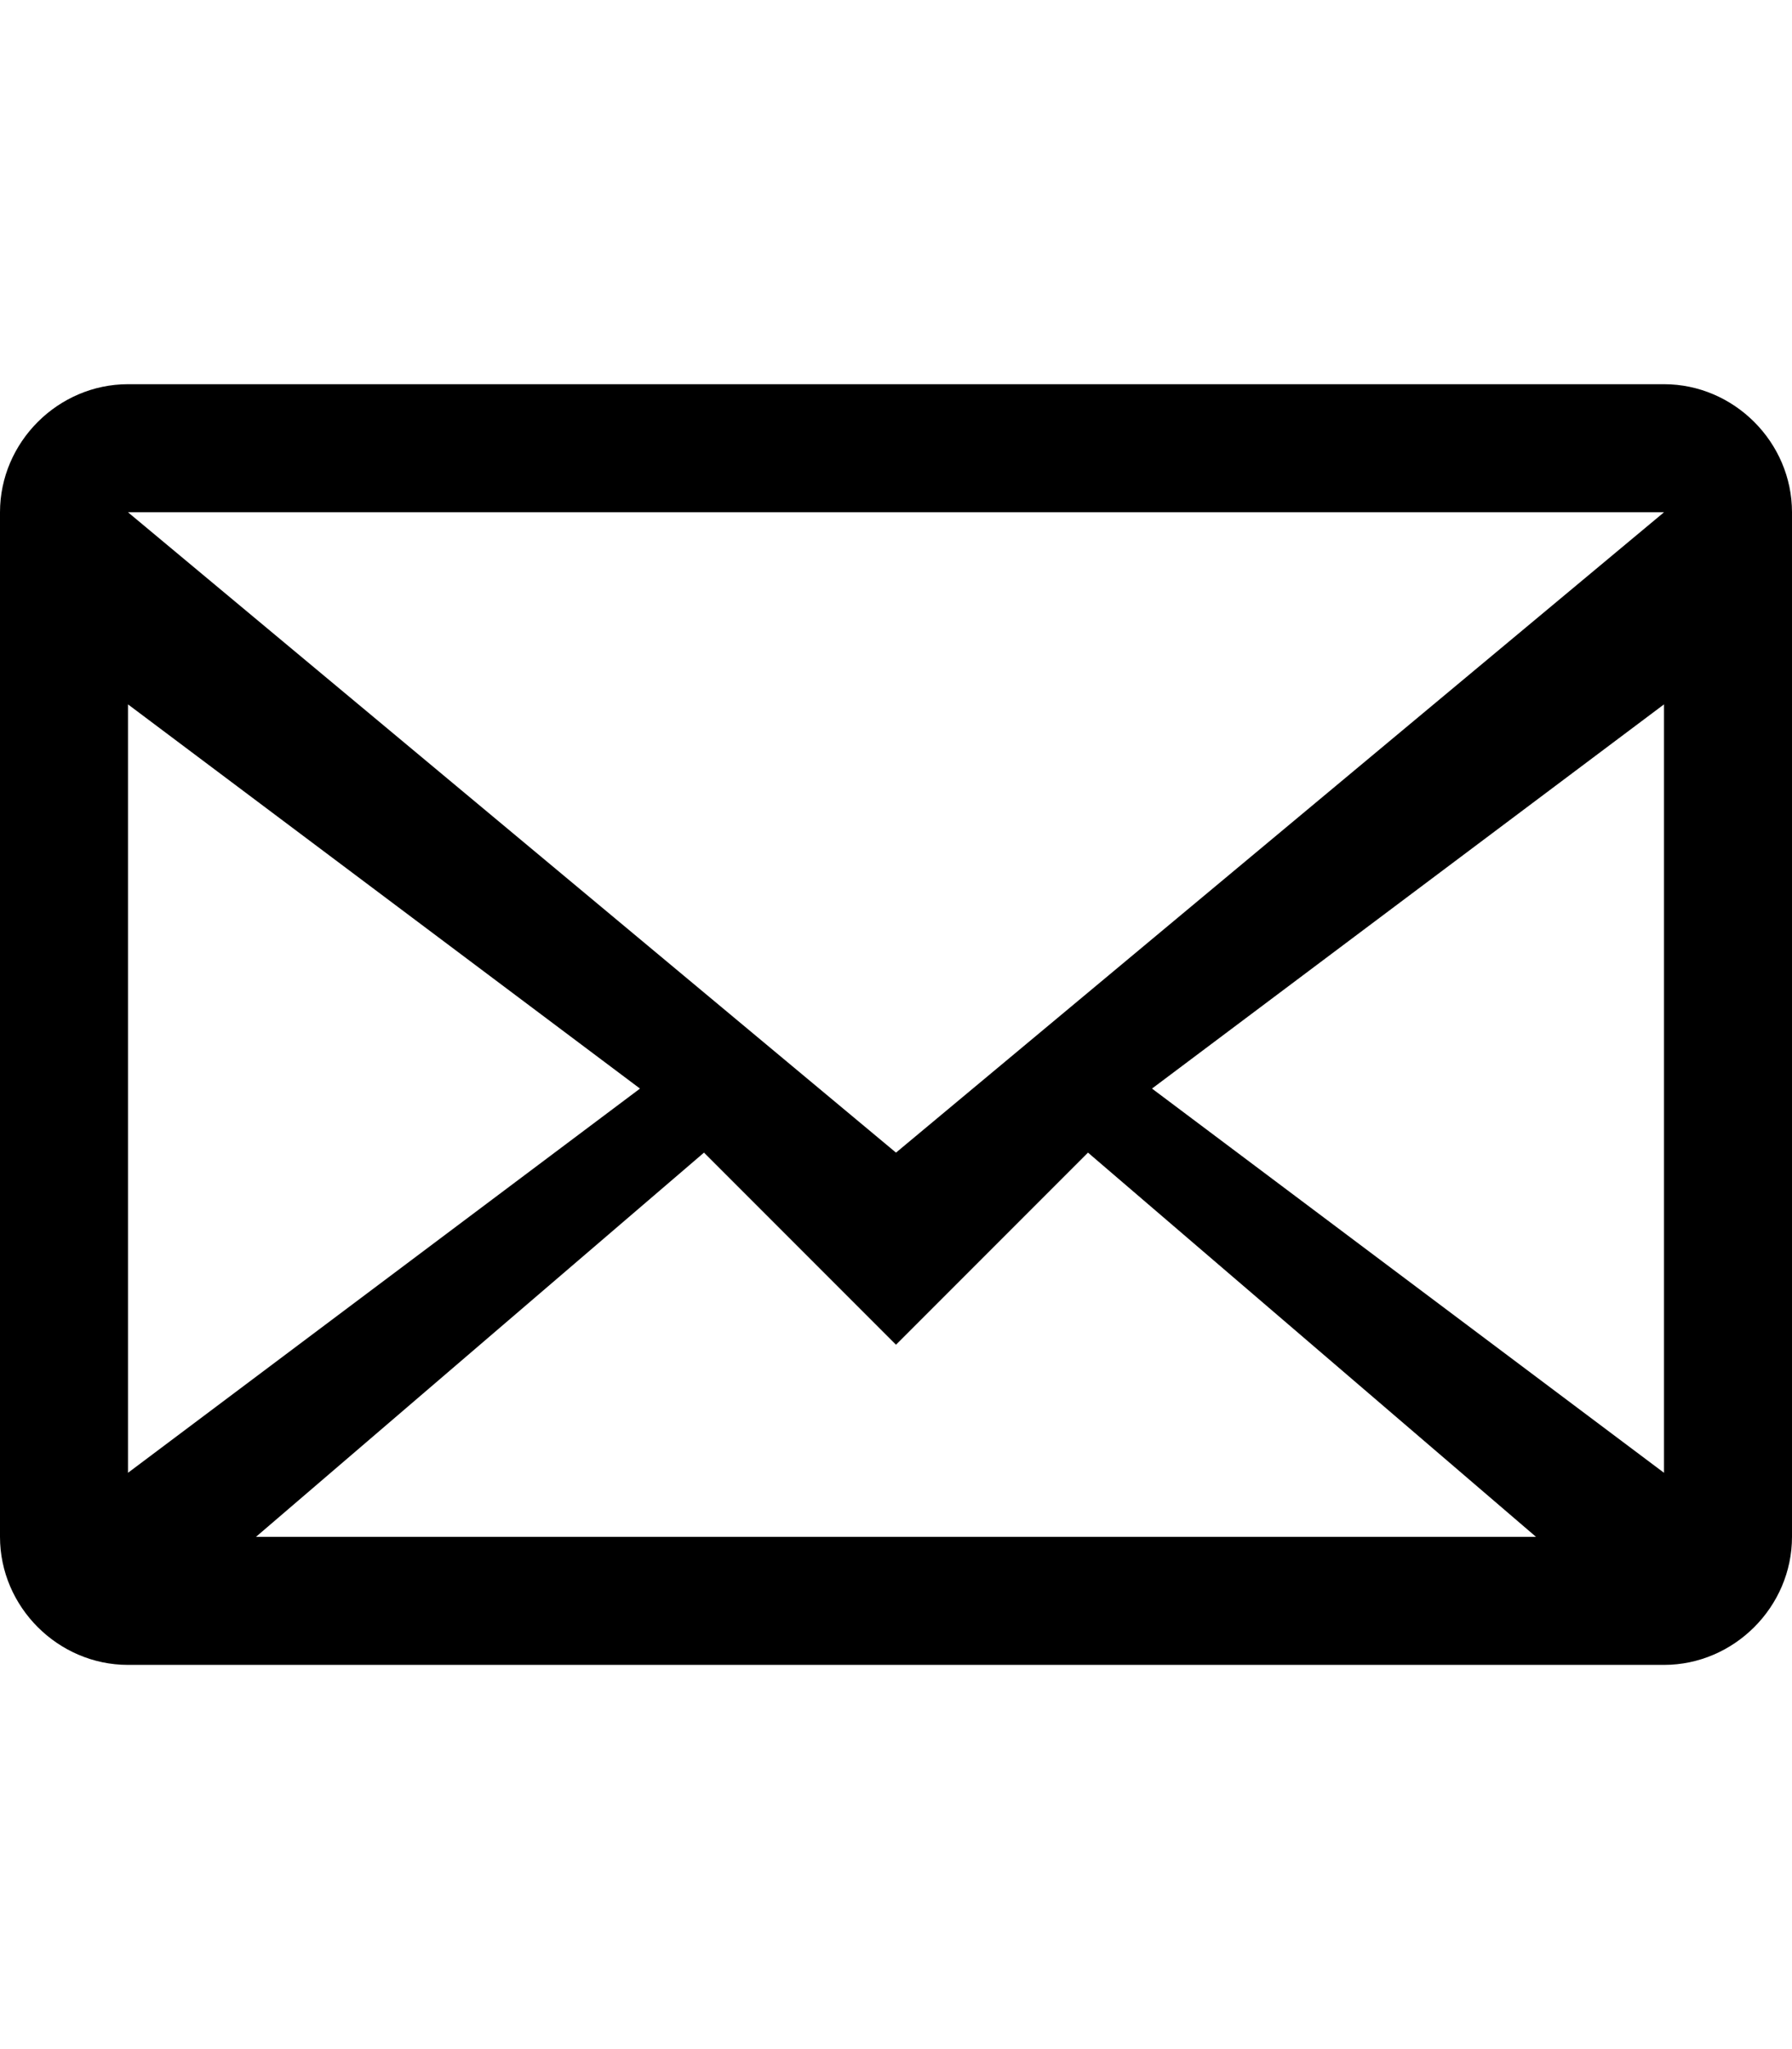 <svg height="1024" width="896" xmlns="http://www.w3.org/2000/svg">
  <path d="M0 256v512c0 35 29 64 64 64h768c35 0 64-29 64-64V256c0-35-29-64-64-64H64c-35 0-64 29-64 64z m832 0L448 576 64 256h768zM64 352l256 192L64 736V352z m64 416l224-192 96 96 96-96 224 192H128z m704-32L576 544l256-192v384z" />
</svg>

